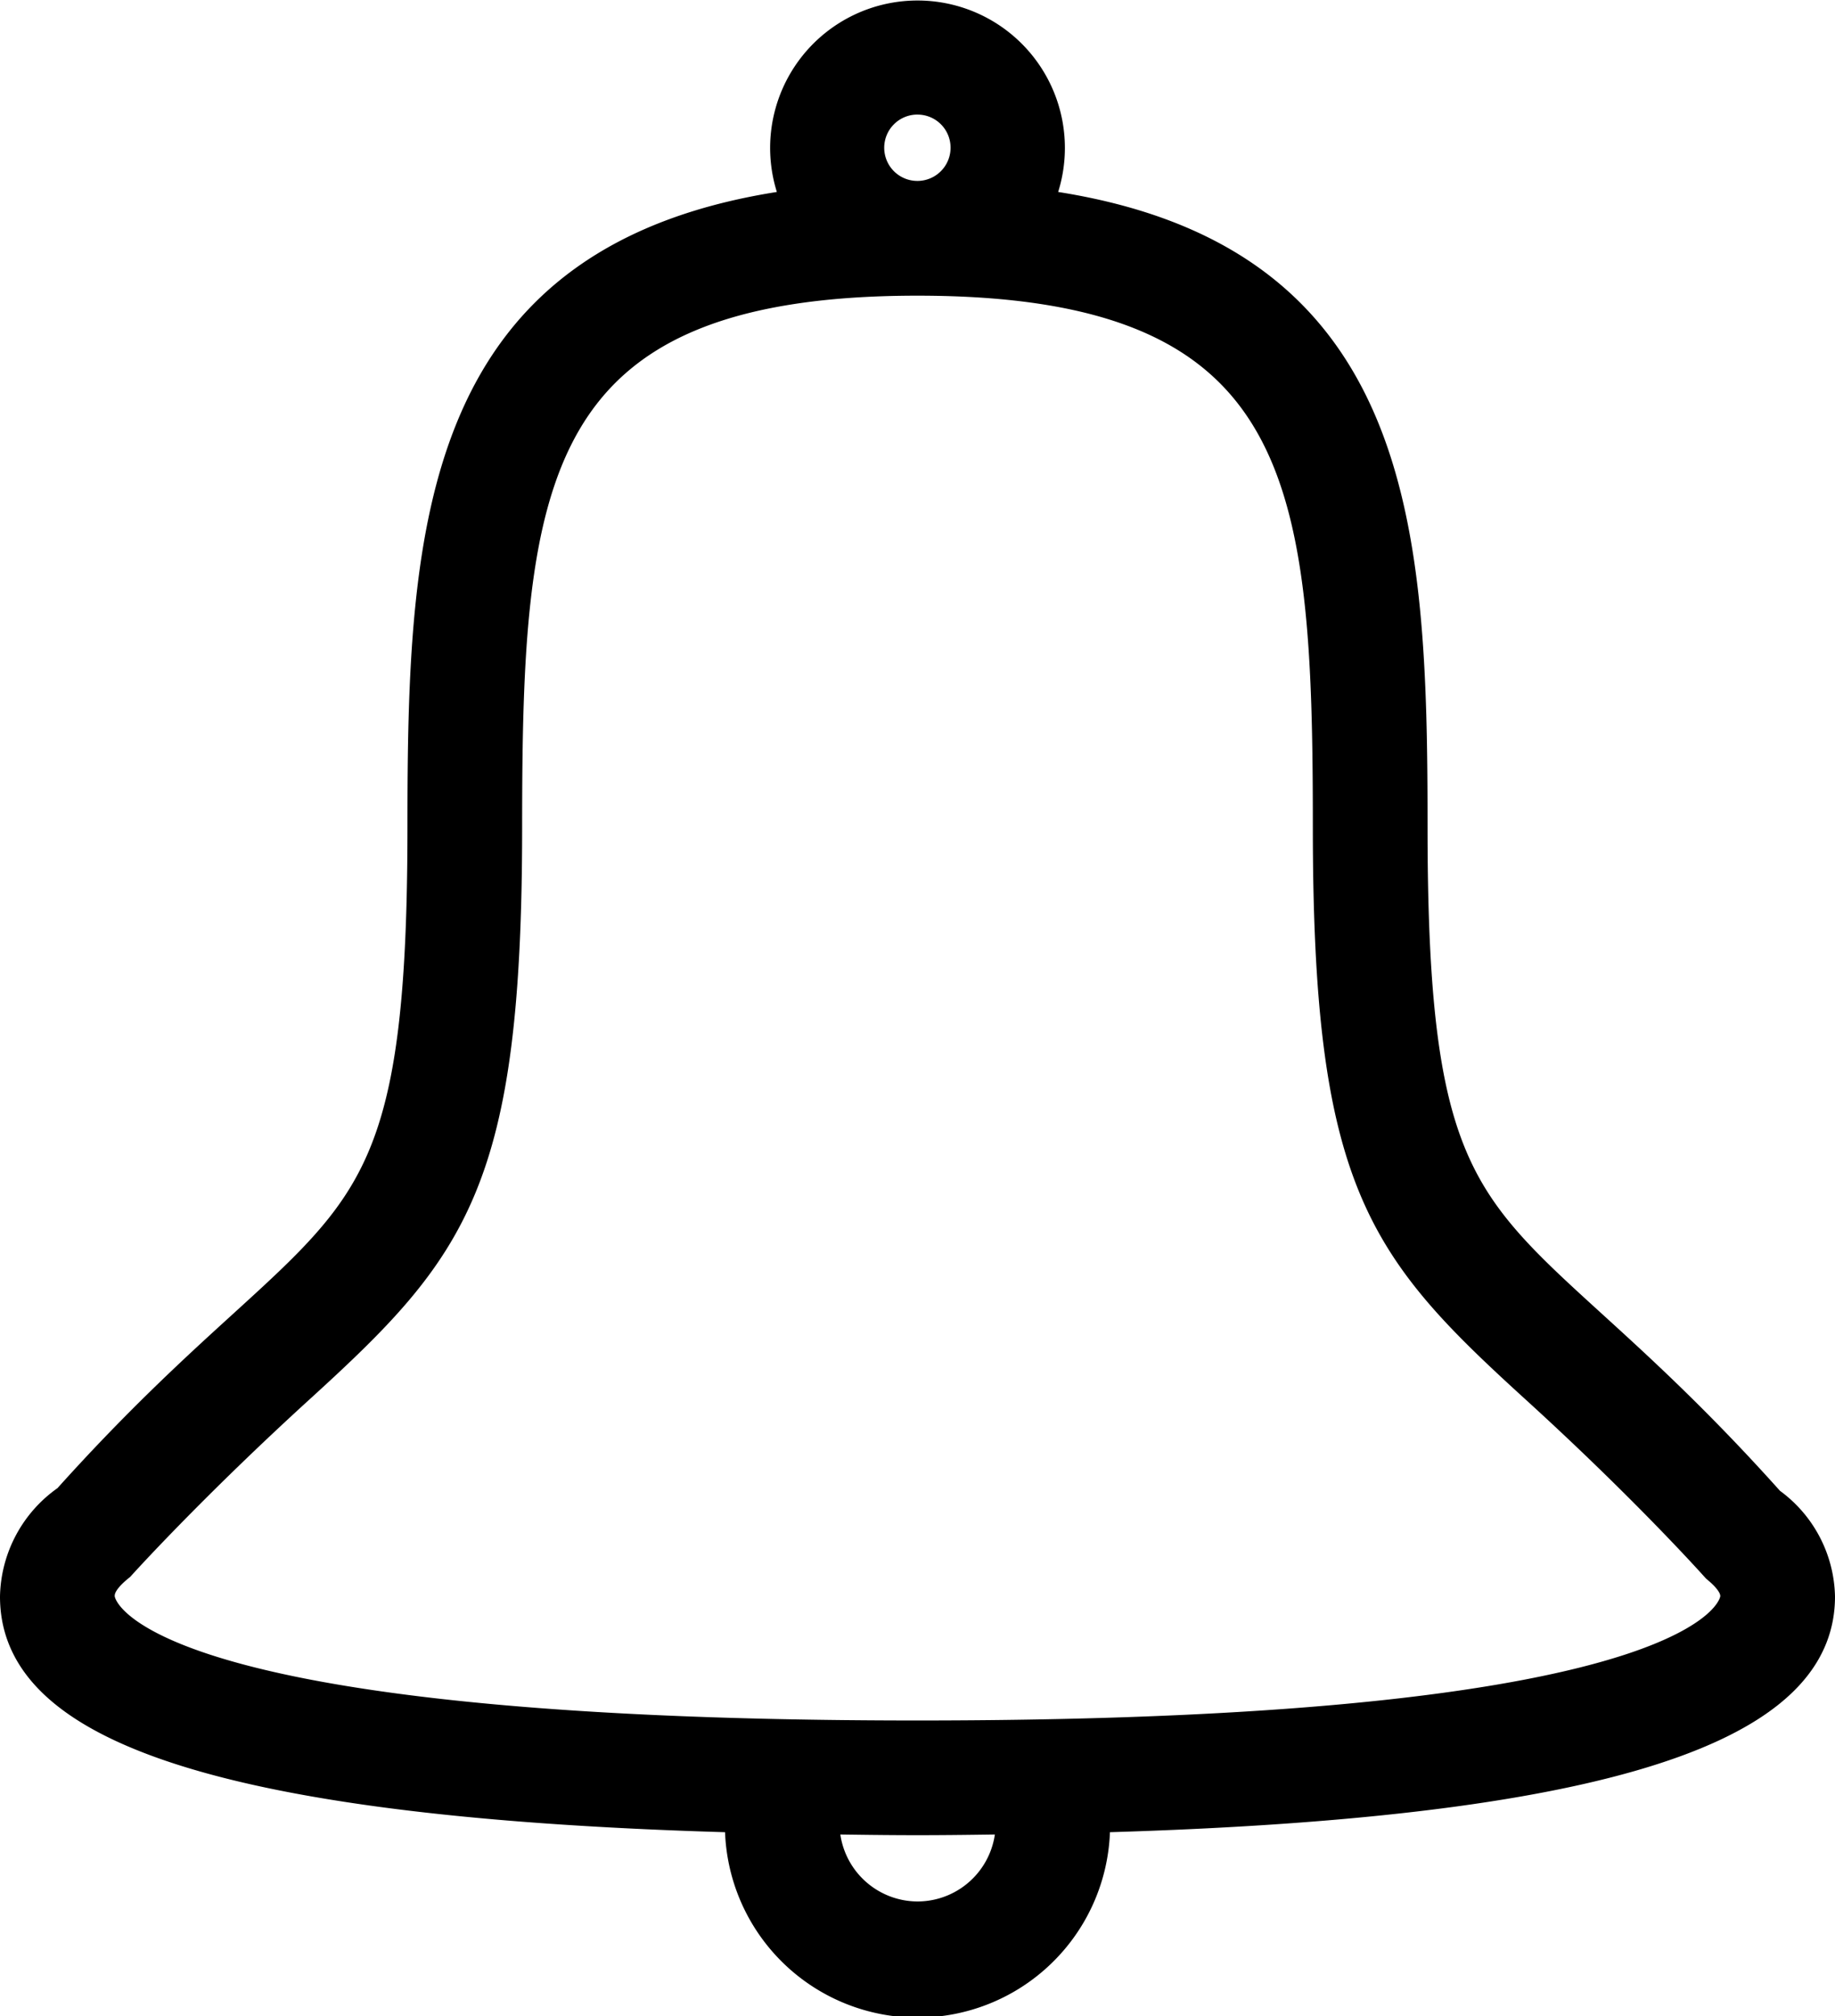 <svg xmlns="http://www.w3.org/2000/svg" width="75.949" height="83.426" viewBox="0 0 75.949 83.426">
  <path id="iconfinder_43.Bell_290107" d="M48.934,76.841c0,.036.011.067.011.1a7.471,7.471,0,1,1-14.941,0c0-.036.009-.067.009-.1C10.121,76.185,4,72.293,4,67.577a5.12,5.12,0,0,1,2.213-4.111c11.295-12.582,14.651-9.1,14.651-27.737,0-12.427.508-23.819,15.473-25.871a5.6,5.6,0,1,1,10.276,0C61.578,11.911,62.085,23.3,62.085,35.73c0,18.694,3.373,15.127,14.75,27.844a5.058,5.058,0,0,1,2.114,4C78.949,72.29,72.666,76.181,48.934,76.841Zm-7.459,3.852a3.74,3.74,0,0,0,3.736-3.744c0-.011,0-.022,0-.034-1.22.017-2.428.036-3.732.036s-2.511-.019-3.732-.036c0,.011,0,.022,0,.034A3.74,3.74,0,0,0,41.475,80.693Zm0-74.942a1.873,1.873,0,1,0,1.868,1.872A1.868,1.868,0,0,0,41.475,5.752ZM74.461,66.474s-2.852-3.212-7.529-7.465c-6.386-5.818-8.595-8.576-8.595-23.279,0-14.36-.783-22.485-16.864-22.485S24.611,21.369,24.611,35.73c0,14.7-2.211,17.465-8.6,23.285C11.426,63.191,8.542,66.4,8.542,66.4c-.794.631-.794,1-.794,1.177,0,.23.384,5.627,33.727,5.627S75.2,67.808,75.2,67.577C75.2,67.427,75.2,67.077,74.461,66.474Z" transform="translate(-3.5 -1.51)" stroke="#000" stroke-linejoin="round" stroke-width="1" fill-rule="evenodd"/>
</svg>
